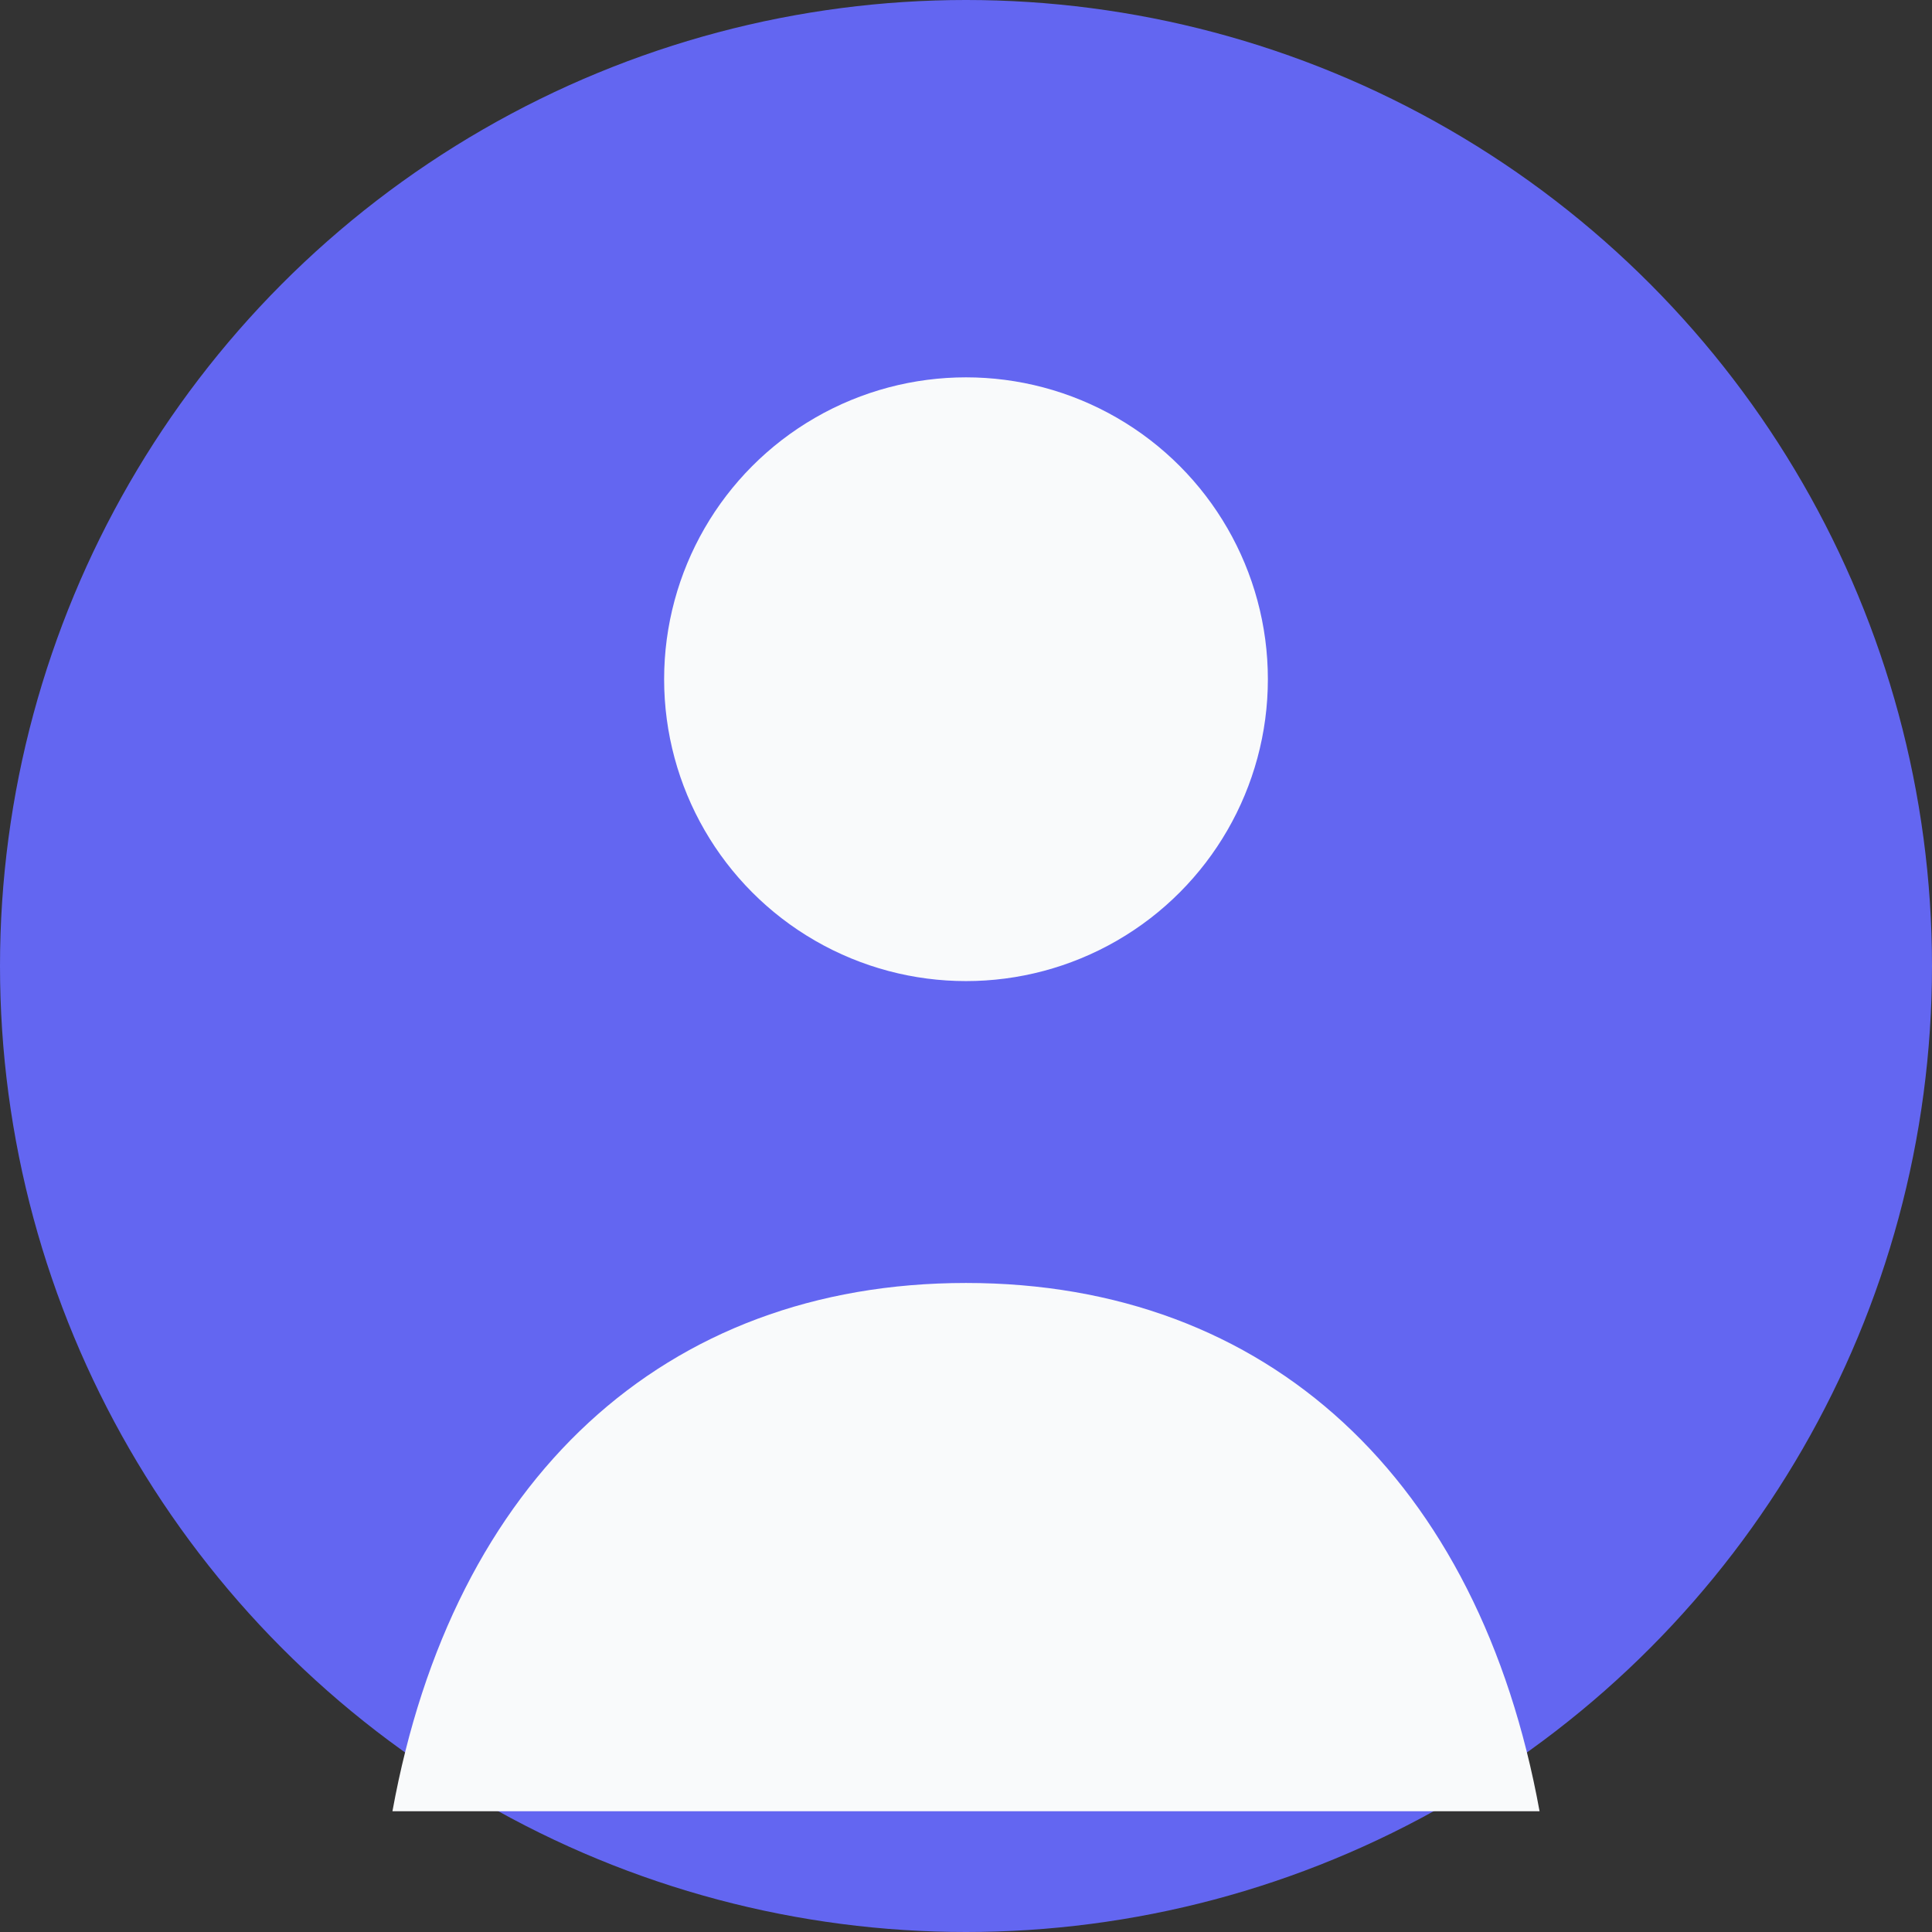 <svg xmlns="http://www.w3.org/2000/svg" viewBox="0 0 128 128" width="128" height="128">
  <rect x="0" y="0" width="128" height="128" fill="#333333" stroke="none"/>
  <circle cx="64" cy="64" r="64" fill="#6366f1" />
  <circle cx="64" cy="45" r="20" fill="#f9fafb" />
  <path d="M64 85 C 44 85 30 98 26 120 L 102 120 C 98 98 84 85 64 85 Z" fill="#f9fafb" />
</svg>